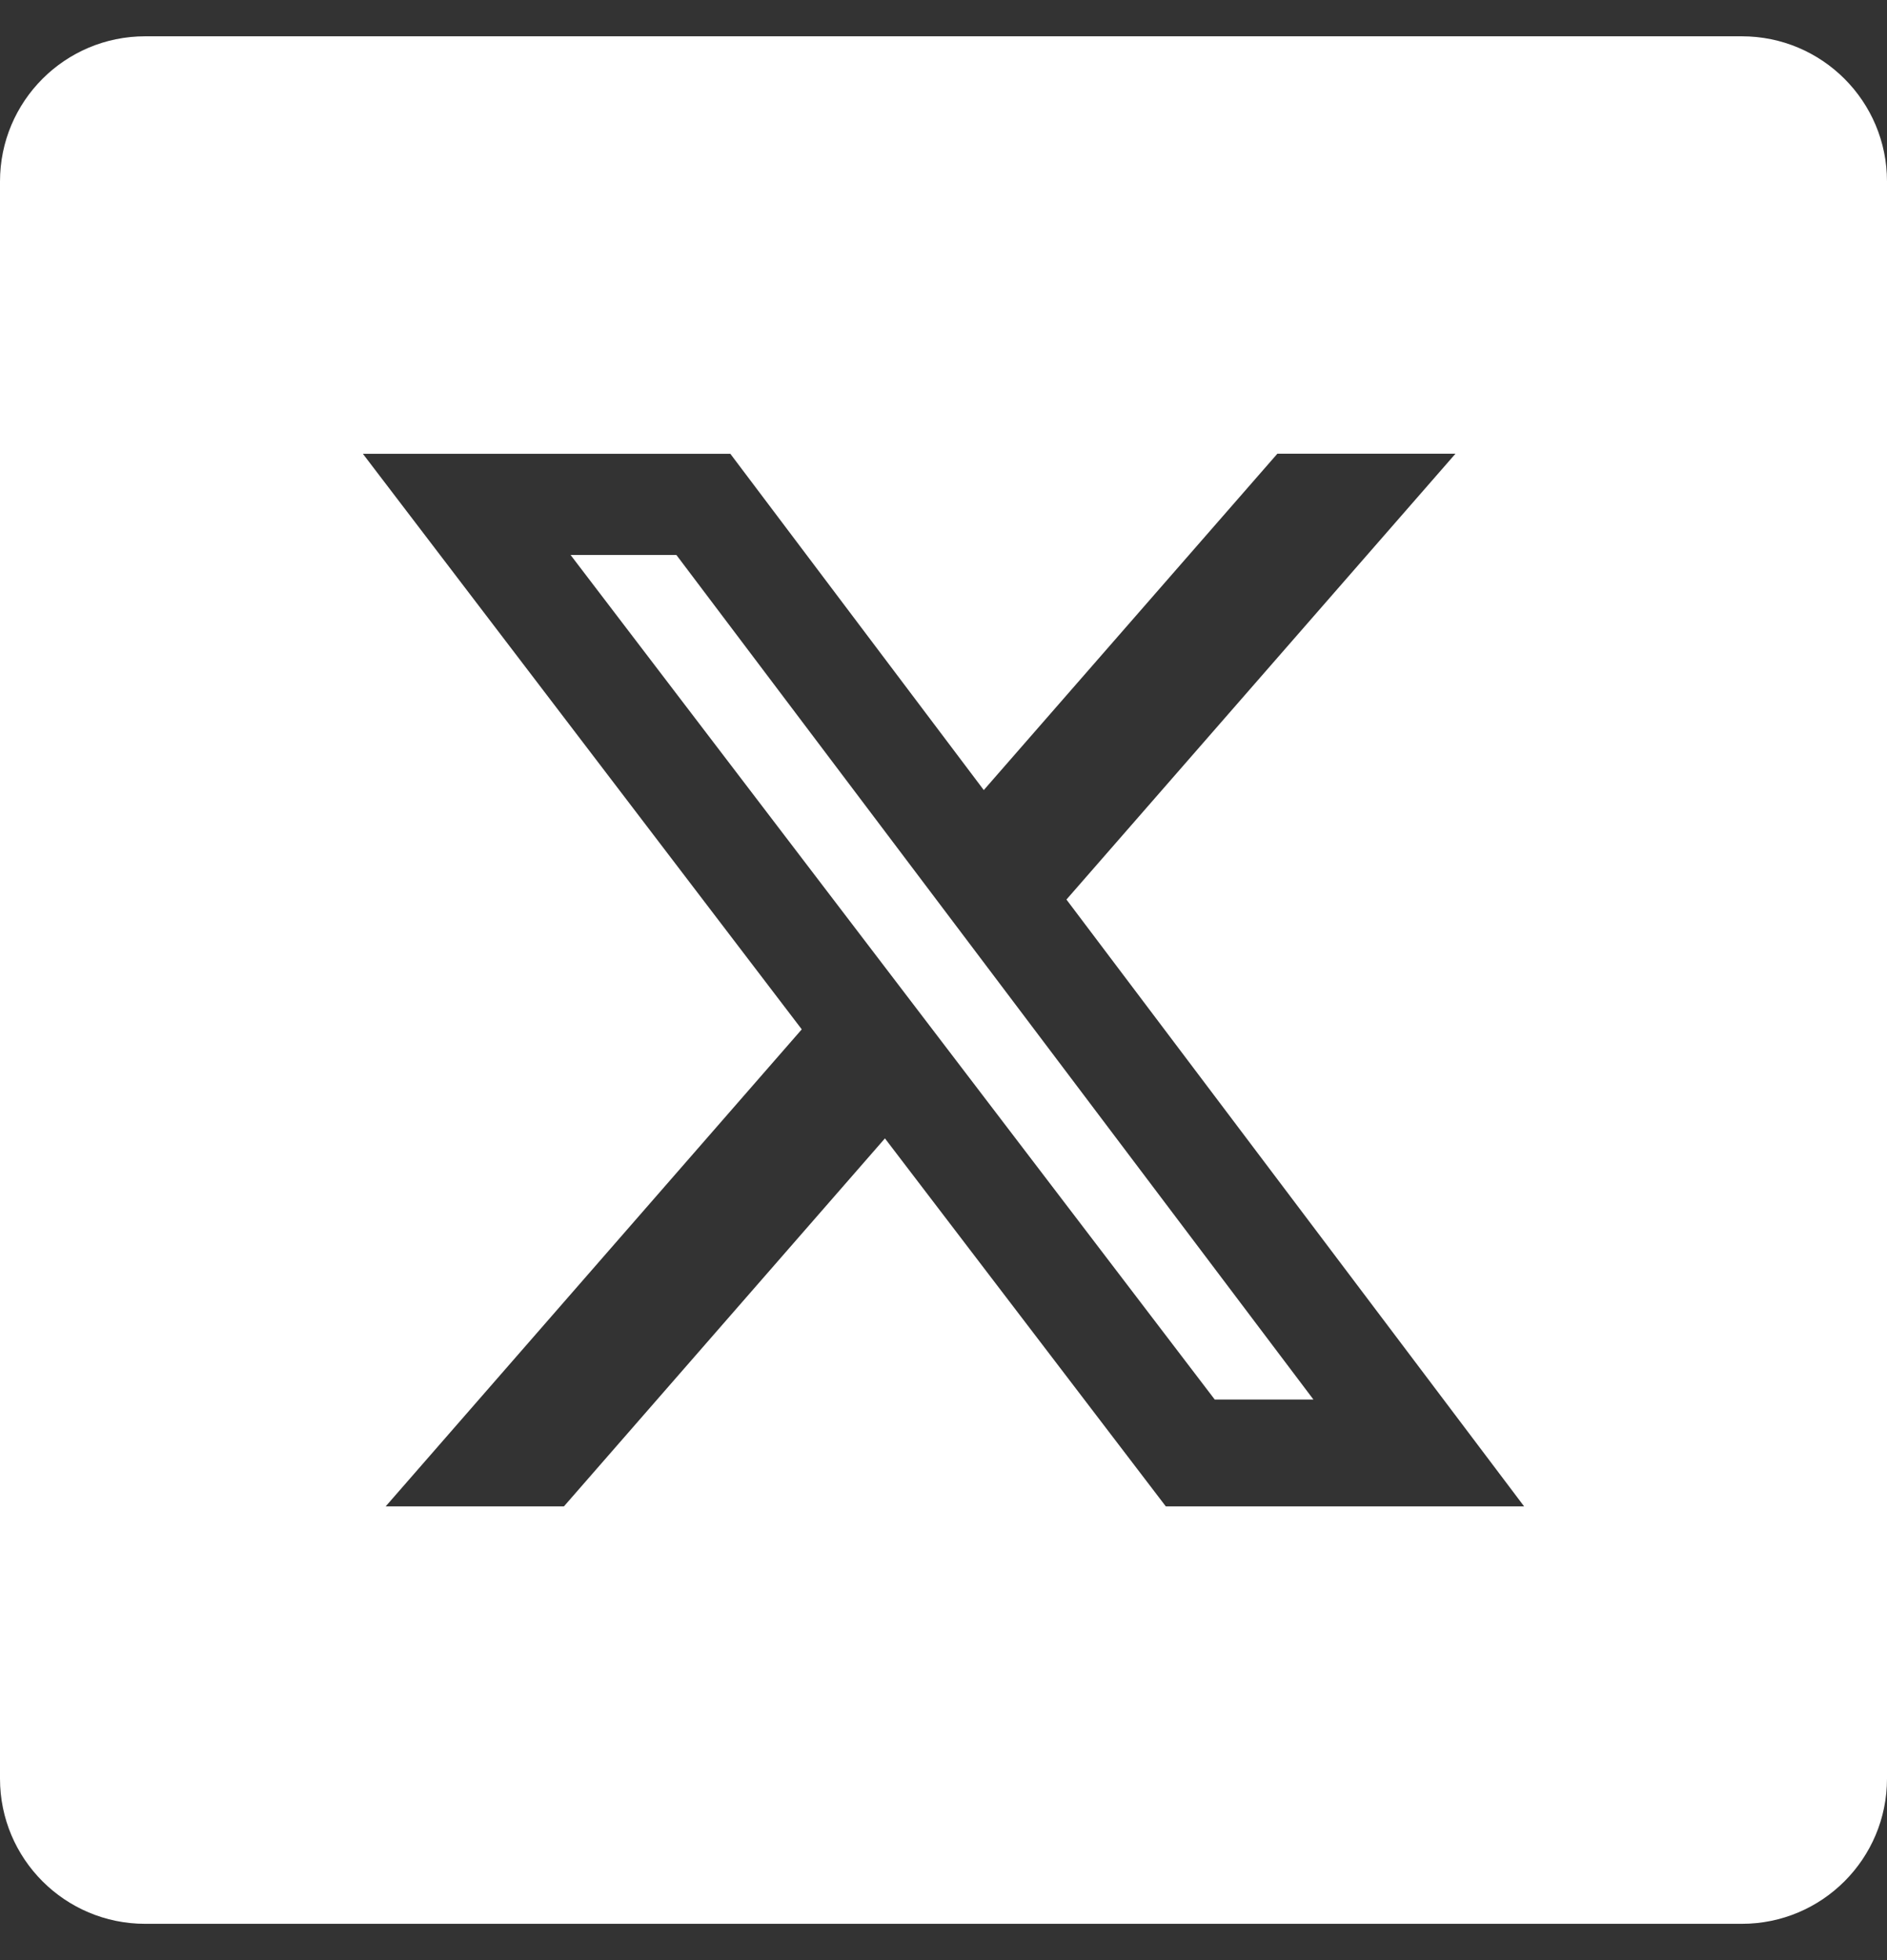 <svg width="26" height="27" viewBox="0 0 26 27" fill="none" xmlns="http://www.w3.org/2000/svg">
<rect x="0" y="0" width="26" height="27" fill="#333333" stroke="none"/>
<path fill-rule="evenodd" clip-rule="evenodd" d="M2 0.5C0.895 0.5 0 1.395 0 2.5V24.5C0 25.605 0.895 26.5 2 26.5H24C25.105 26.5 26 25.605 26 24.5V2.5C26 1.395 25.105 0.5 24 0.5H2ZM20.054 6.25H17.6L13.555 10.883L10.063 6.251H5L11.047 14.179L5.314 20.75H7.77L12.193 15.681L16.063 20.75H21L14.694 12.391L20.054 6.25ZM18.097 19.278H16.737L7.862 7.645H9.32L18.097 19.278Z" fill="white"/>
</svg>
